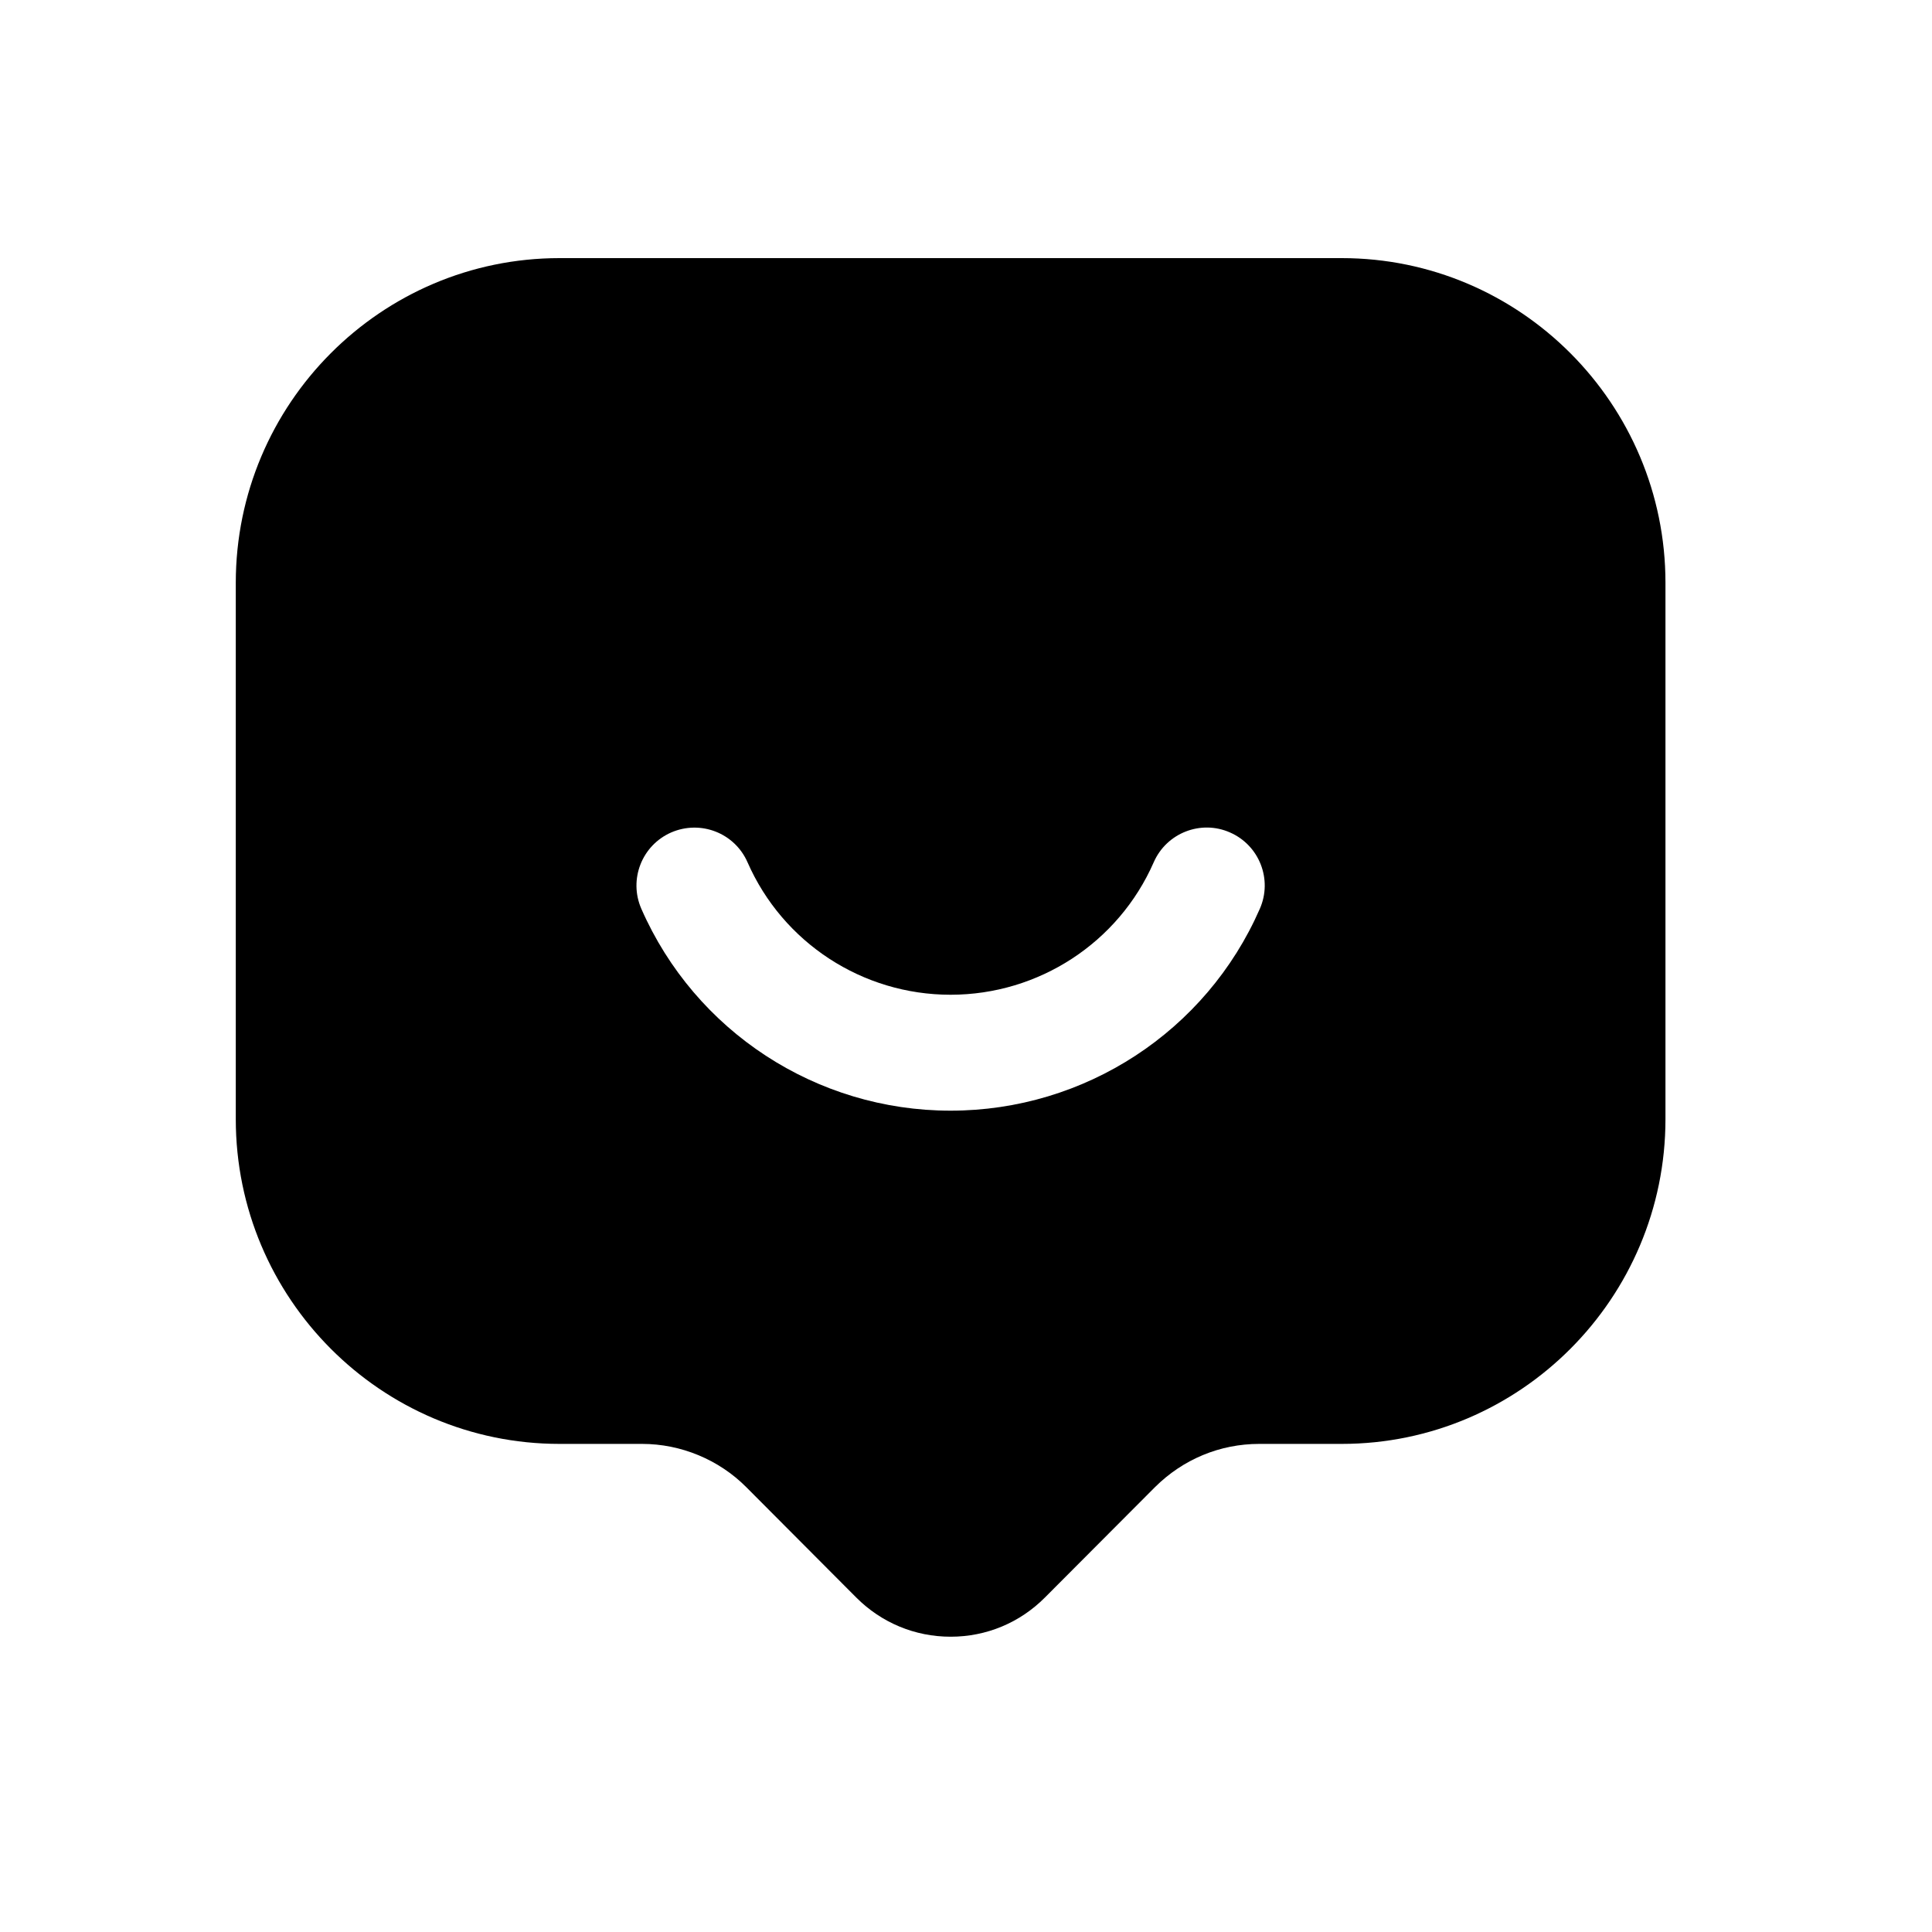 <svg width="25" height="25" viewBox="0 0 25 25" fill="none" xmlns="http://www.w3.org/2000/svg">
<path fill-rule="evenodd" clip-rule="evenodd" d="M16.302 11.76C15.608 13.347 14.036 14.372 12.3 14.372C10.565 14.372 8.995 13.347 8.299 11.76C8.133 11.381 8.305 10.939 8.685 10.772C9.067 10.607 9.507 10.779 9.673 11.158C10.13 12.199 11.16 12.872 12.3 12.872C13.441 12.872 14.473 12.199 14.929 11.158C15.095 10.778 15.539 10.605 15.916 10.772C16.296 10.938 16.469 11.381 16.302 11.76ZM17.362 3.34H7.24C4.93 3.34 3.051 5.225 3.051 7.542V14.481C3.051 16.799 4.93 18.684 7.24 18.684H8.309C8.812 18.684 9.303 18.888 9.657 19.244L11.079 20.671C11.406 20.999 11.84 21.179 12.301 21.179H12.302C12.764 21.179 13.197 20.998 13.522 20.671L14.944 19.245C15.306 18.884 15.785 18.684 16.294 18.684H17.362C19.672 18.684 21.551 16.799 21.551 14.481V7.542C21.551 5.225 19.672 3.34 17.362 3.34Z" fill="black"/>
</svg>